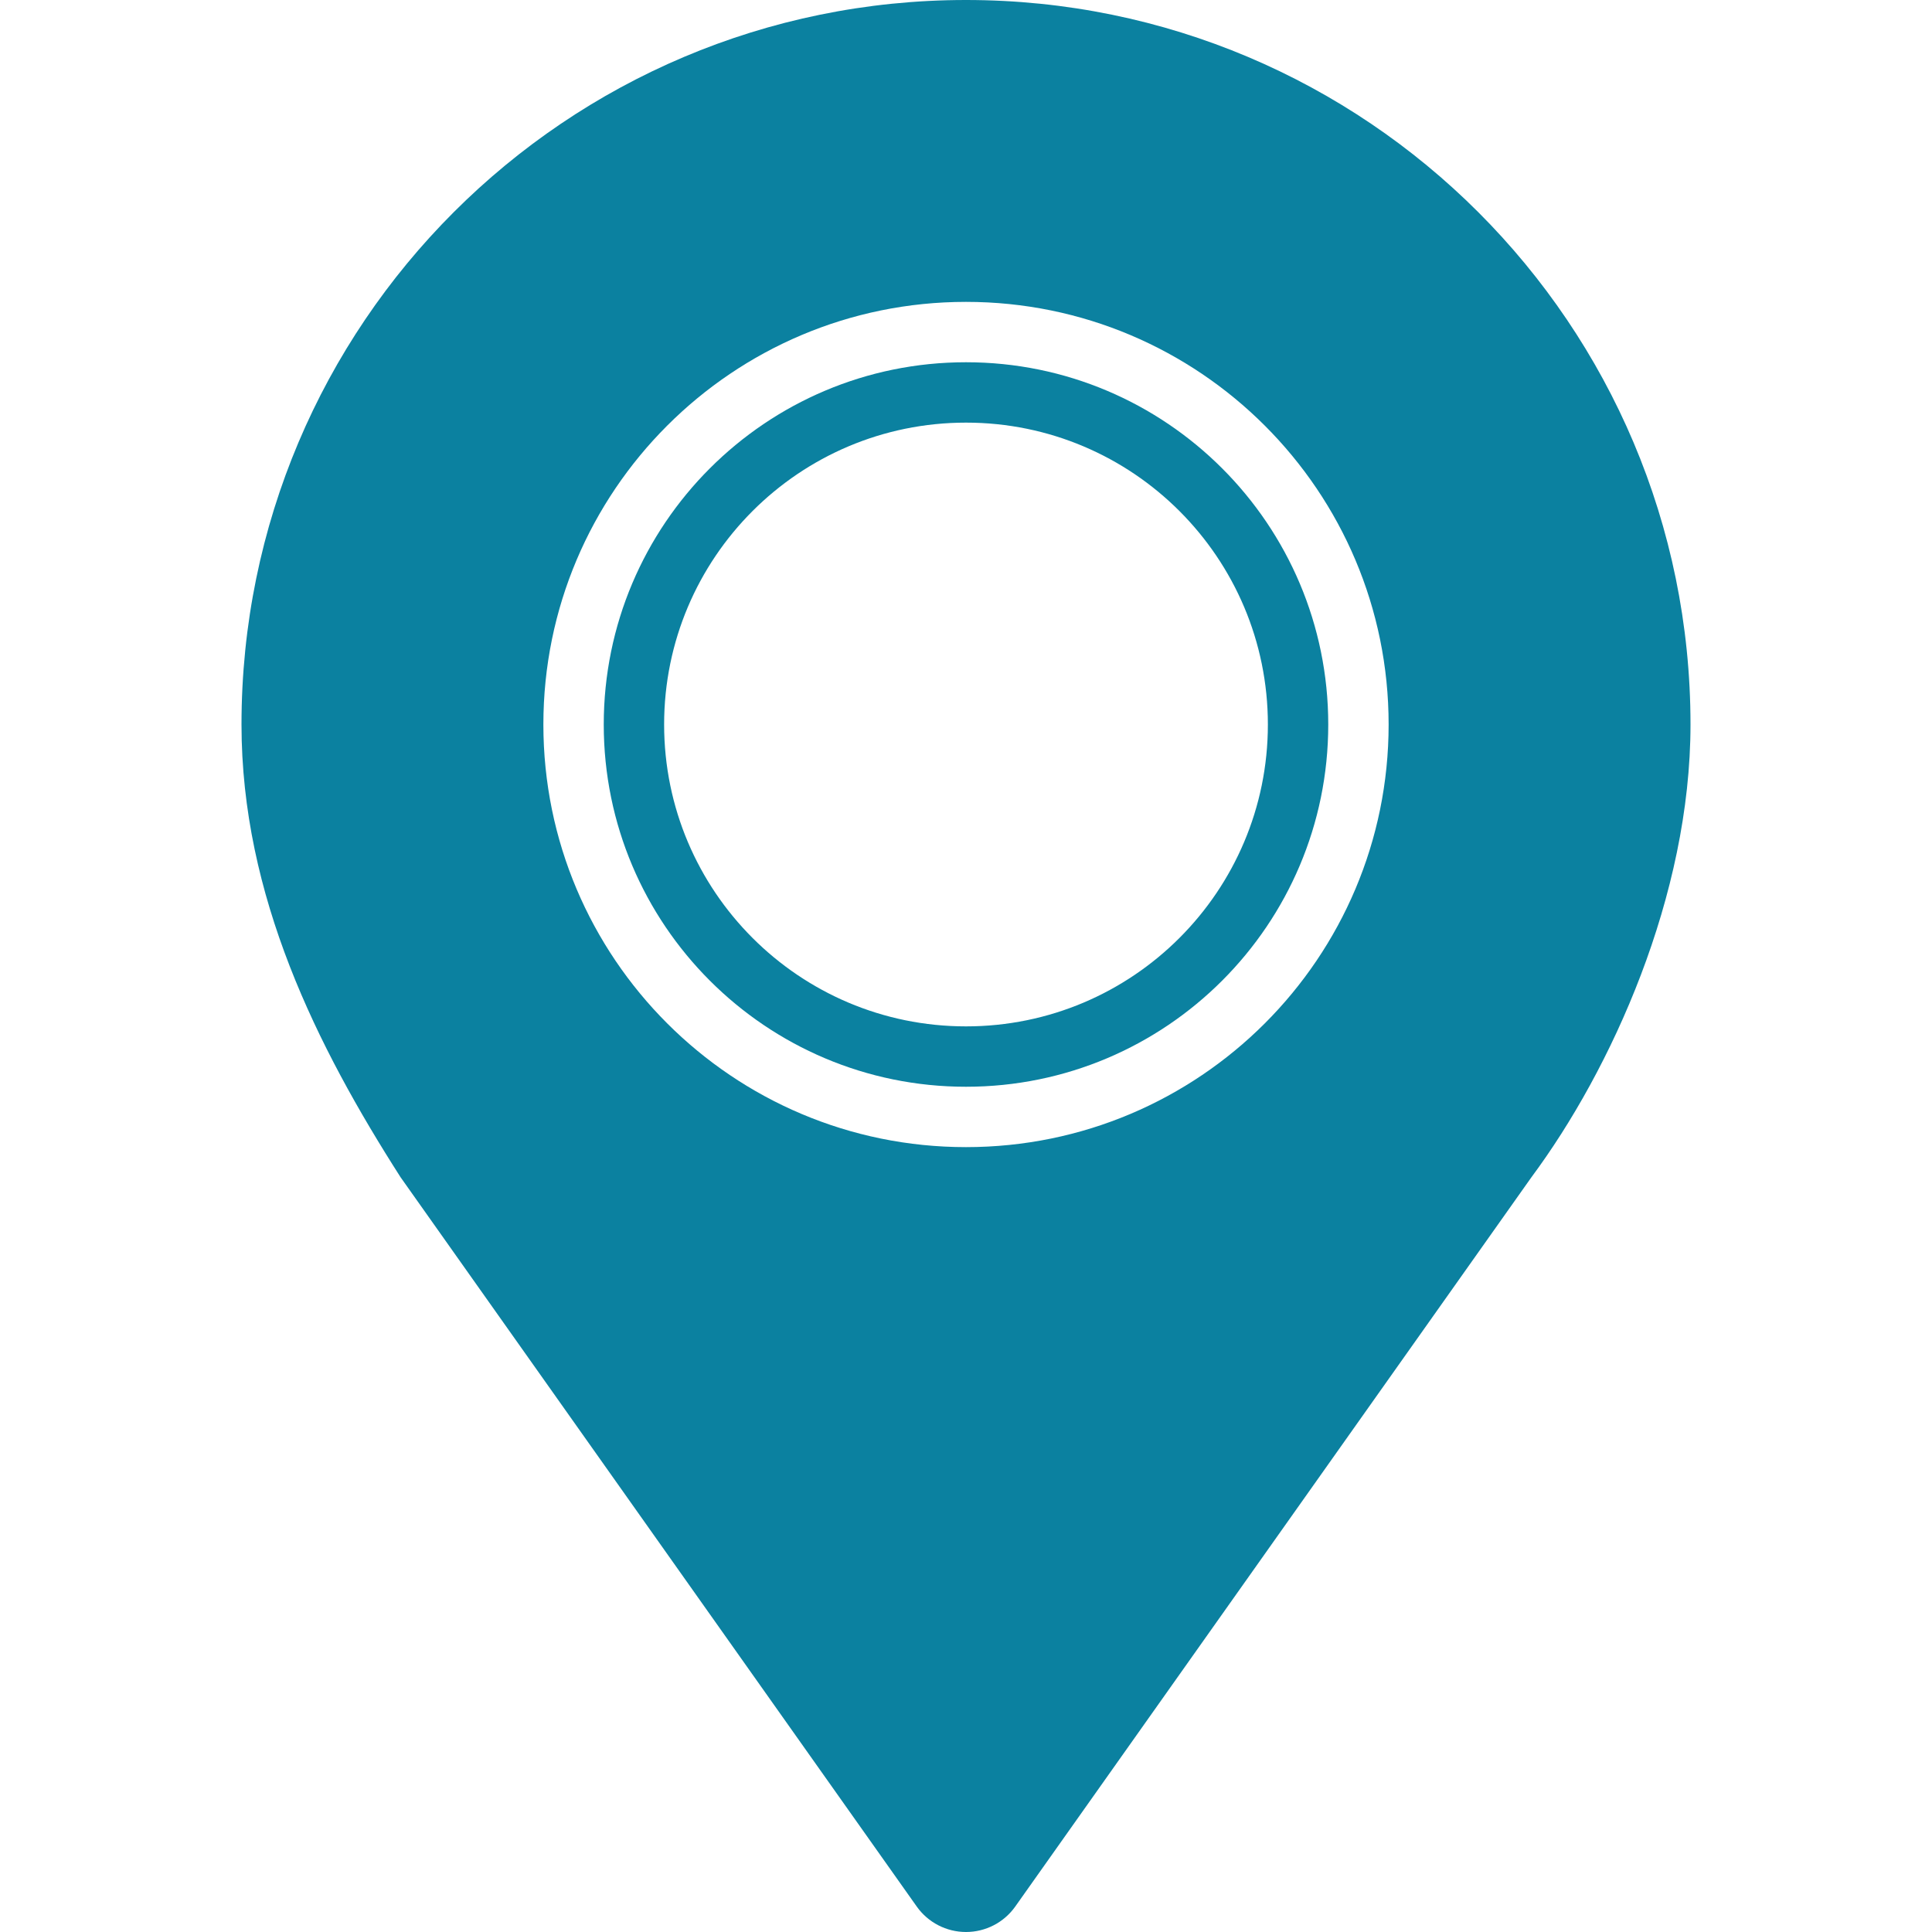 <?xml version="1.0" encoding="utf-8"?>

<!DOCTYPE svg PUBLIC "-//W3C//DTD SVG 1.0//EN" "http://www.w3.org/TR/2001/REC-SVG-20010904/DTD/svg10.dtd">
<!-- Uploaded to: SVG Repo, www.svgrepo.com, Generator: SVG Repo Mixer Tools -->
<svg version="1.0" id="Layer_1" xmlns="http://www.w3.org/2000/svg" xmlns:xlink="http://www.w3.org/1999/xlink" 
	 width="800px" height="800px" viewBox="0 0 64 64" enable-background="new 0 0 64 64" xml:space="preserve">
<g>
	<path fill="#0b81a0" d="M32,0C18.745,0,8,10.745,8,24c0,5.678,2.502,10.671,5.271,15l17.097,24.156C30.743,63.686,31.352,64,32,64
		s1.257-0.314,1.632-0.844L50.729,39C53.375,35.438,56,29.678,56,24C56,10.745,45.255,0,32,0z M32,38c-7.732,0-14-6.268-14-14
		s6.268-14,14-14s14,6.268,14,14S39.732,38,32,38z"/>
	<path fill="#0b81a0" d="M32,12c-6.627,0-12,5.373-12,12s5.373,12,12,12s12-5.373,12-12S38.627,12,32,12z M32,34
		c-5.523,0-10-4.478-10-10s4.477-10,10-10s10,4.478,10,10S37.523,34,32,34z"/>
</g>
</svg>